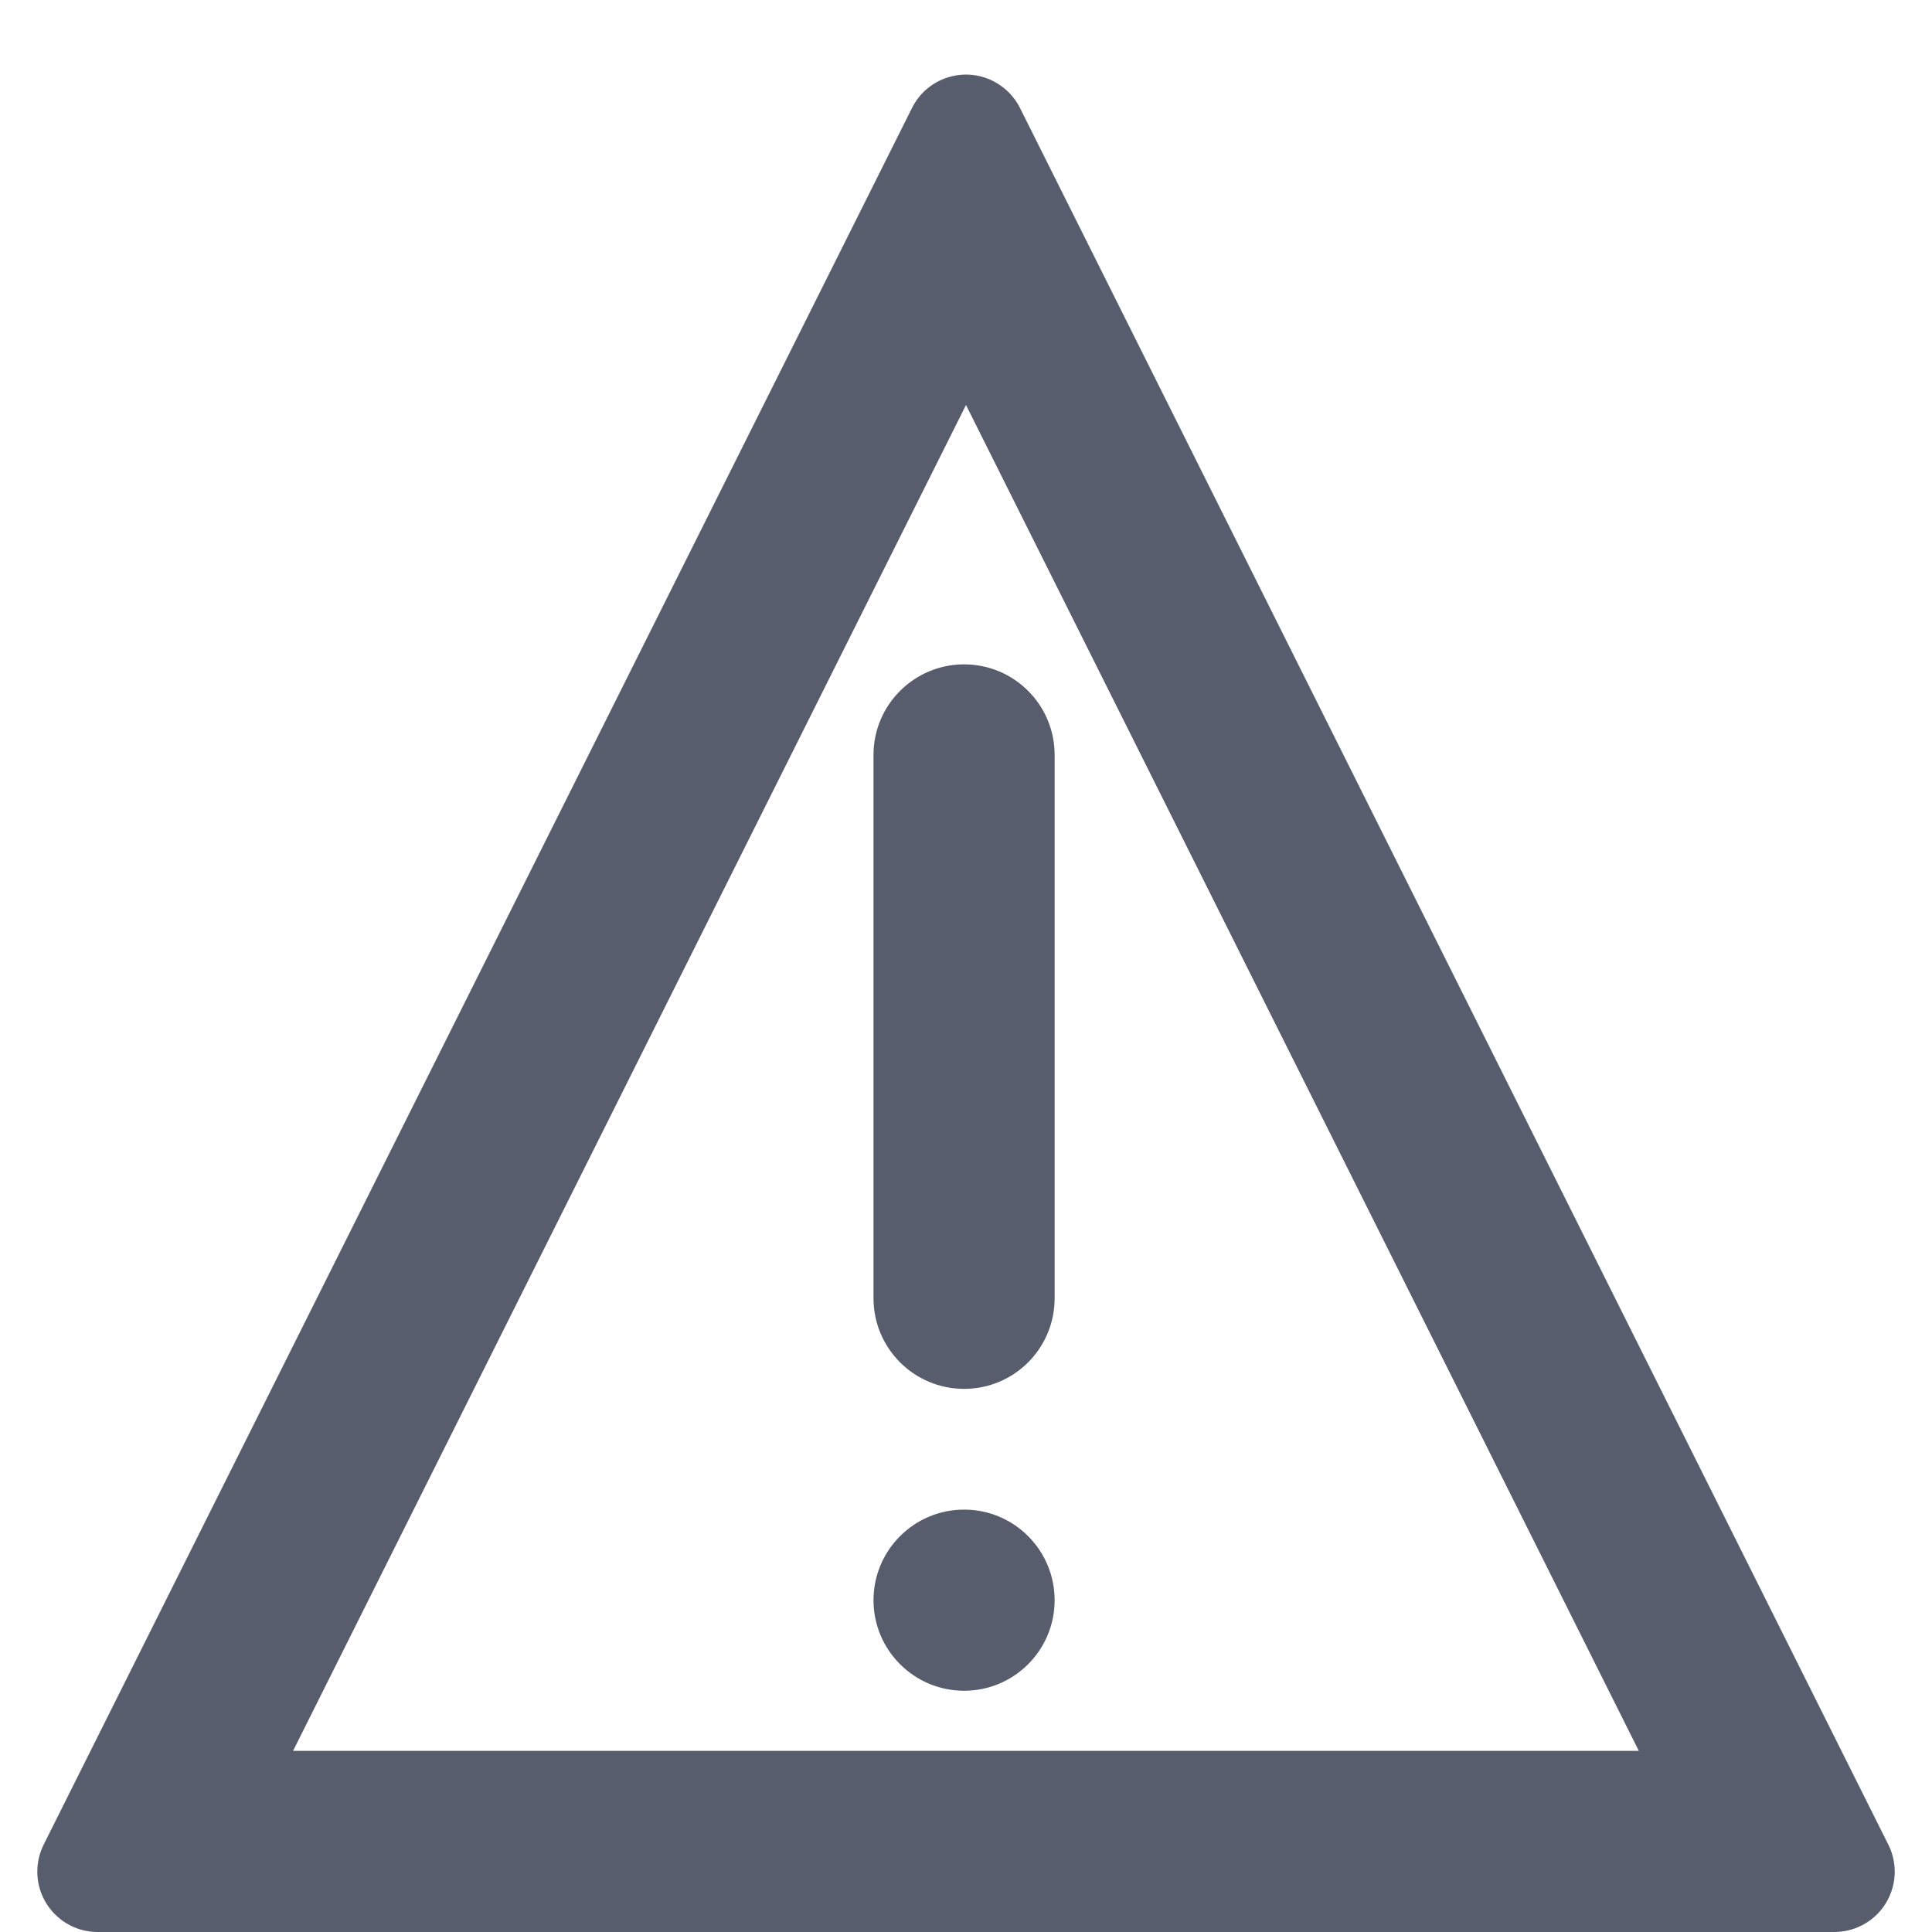 <?xml version="1.0" encoding="UTF-8"?>
<svg width="16px" height="16px" viewBox="0 0 16 16" version="1.1" xmlns="http://www.w3.org/2000/svg" xmlns:xlink="http://www.w3.org/1999/xlink">
    <title>警告</title>
    <g id="警告" stroke="none" stroke-width="1" fill="none" fill-rule="evenodd">
        <path d="M8.224,0.671 C8.32,0.719 8.399,0.798 8.447,0.894 L15.638,15.276 C15.762,15.523 15.662,15.824 15.415,15.947 C15.345,15.982 15.269,16 15.191,16 L0.809,16 C0.533,16 0.309,15.776 0.309,15.5 C0.309,15.422 0.327,15.346 0.362,15.276 L7.553,0.894 C7.676,0.647 7.977,0.547 8.224,0.671 Z M8,3.354 L2.427,14.5 L13.572,14.5 L8,3.354 Z M7.984,12.502 C8.399,12.502 8.734,12.838 8.734,13.252 C8.734,13.666 8.399,14.002 7.984,14.002 C7.57,14.002 7.234,13.666 7.234,13.252 C7.234,12.838 7.57,12.502 7.984,12.502 Z M7.984,5.502 C8.399,5.502 8.734,5.838 8.734,6.252 L8.734,10.752 C8.734,11.166 8.399,11.502 7.984,11.502 C7.57,11.502 7.234,11.166 7.234,10.752 L7.234,6.252 C7.234,5.838 7.57,5.502 7.984,5.502 Z" id="形状结合" fill="#575D6C" fill-rule="nonzero"></path>
    </g>
</svg>
